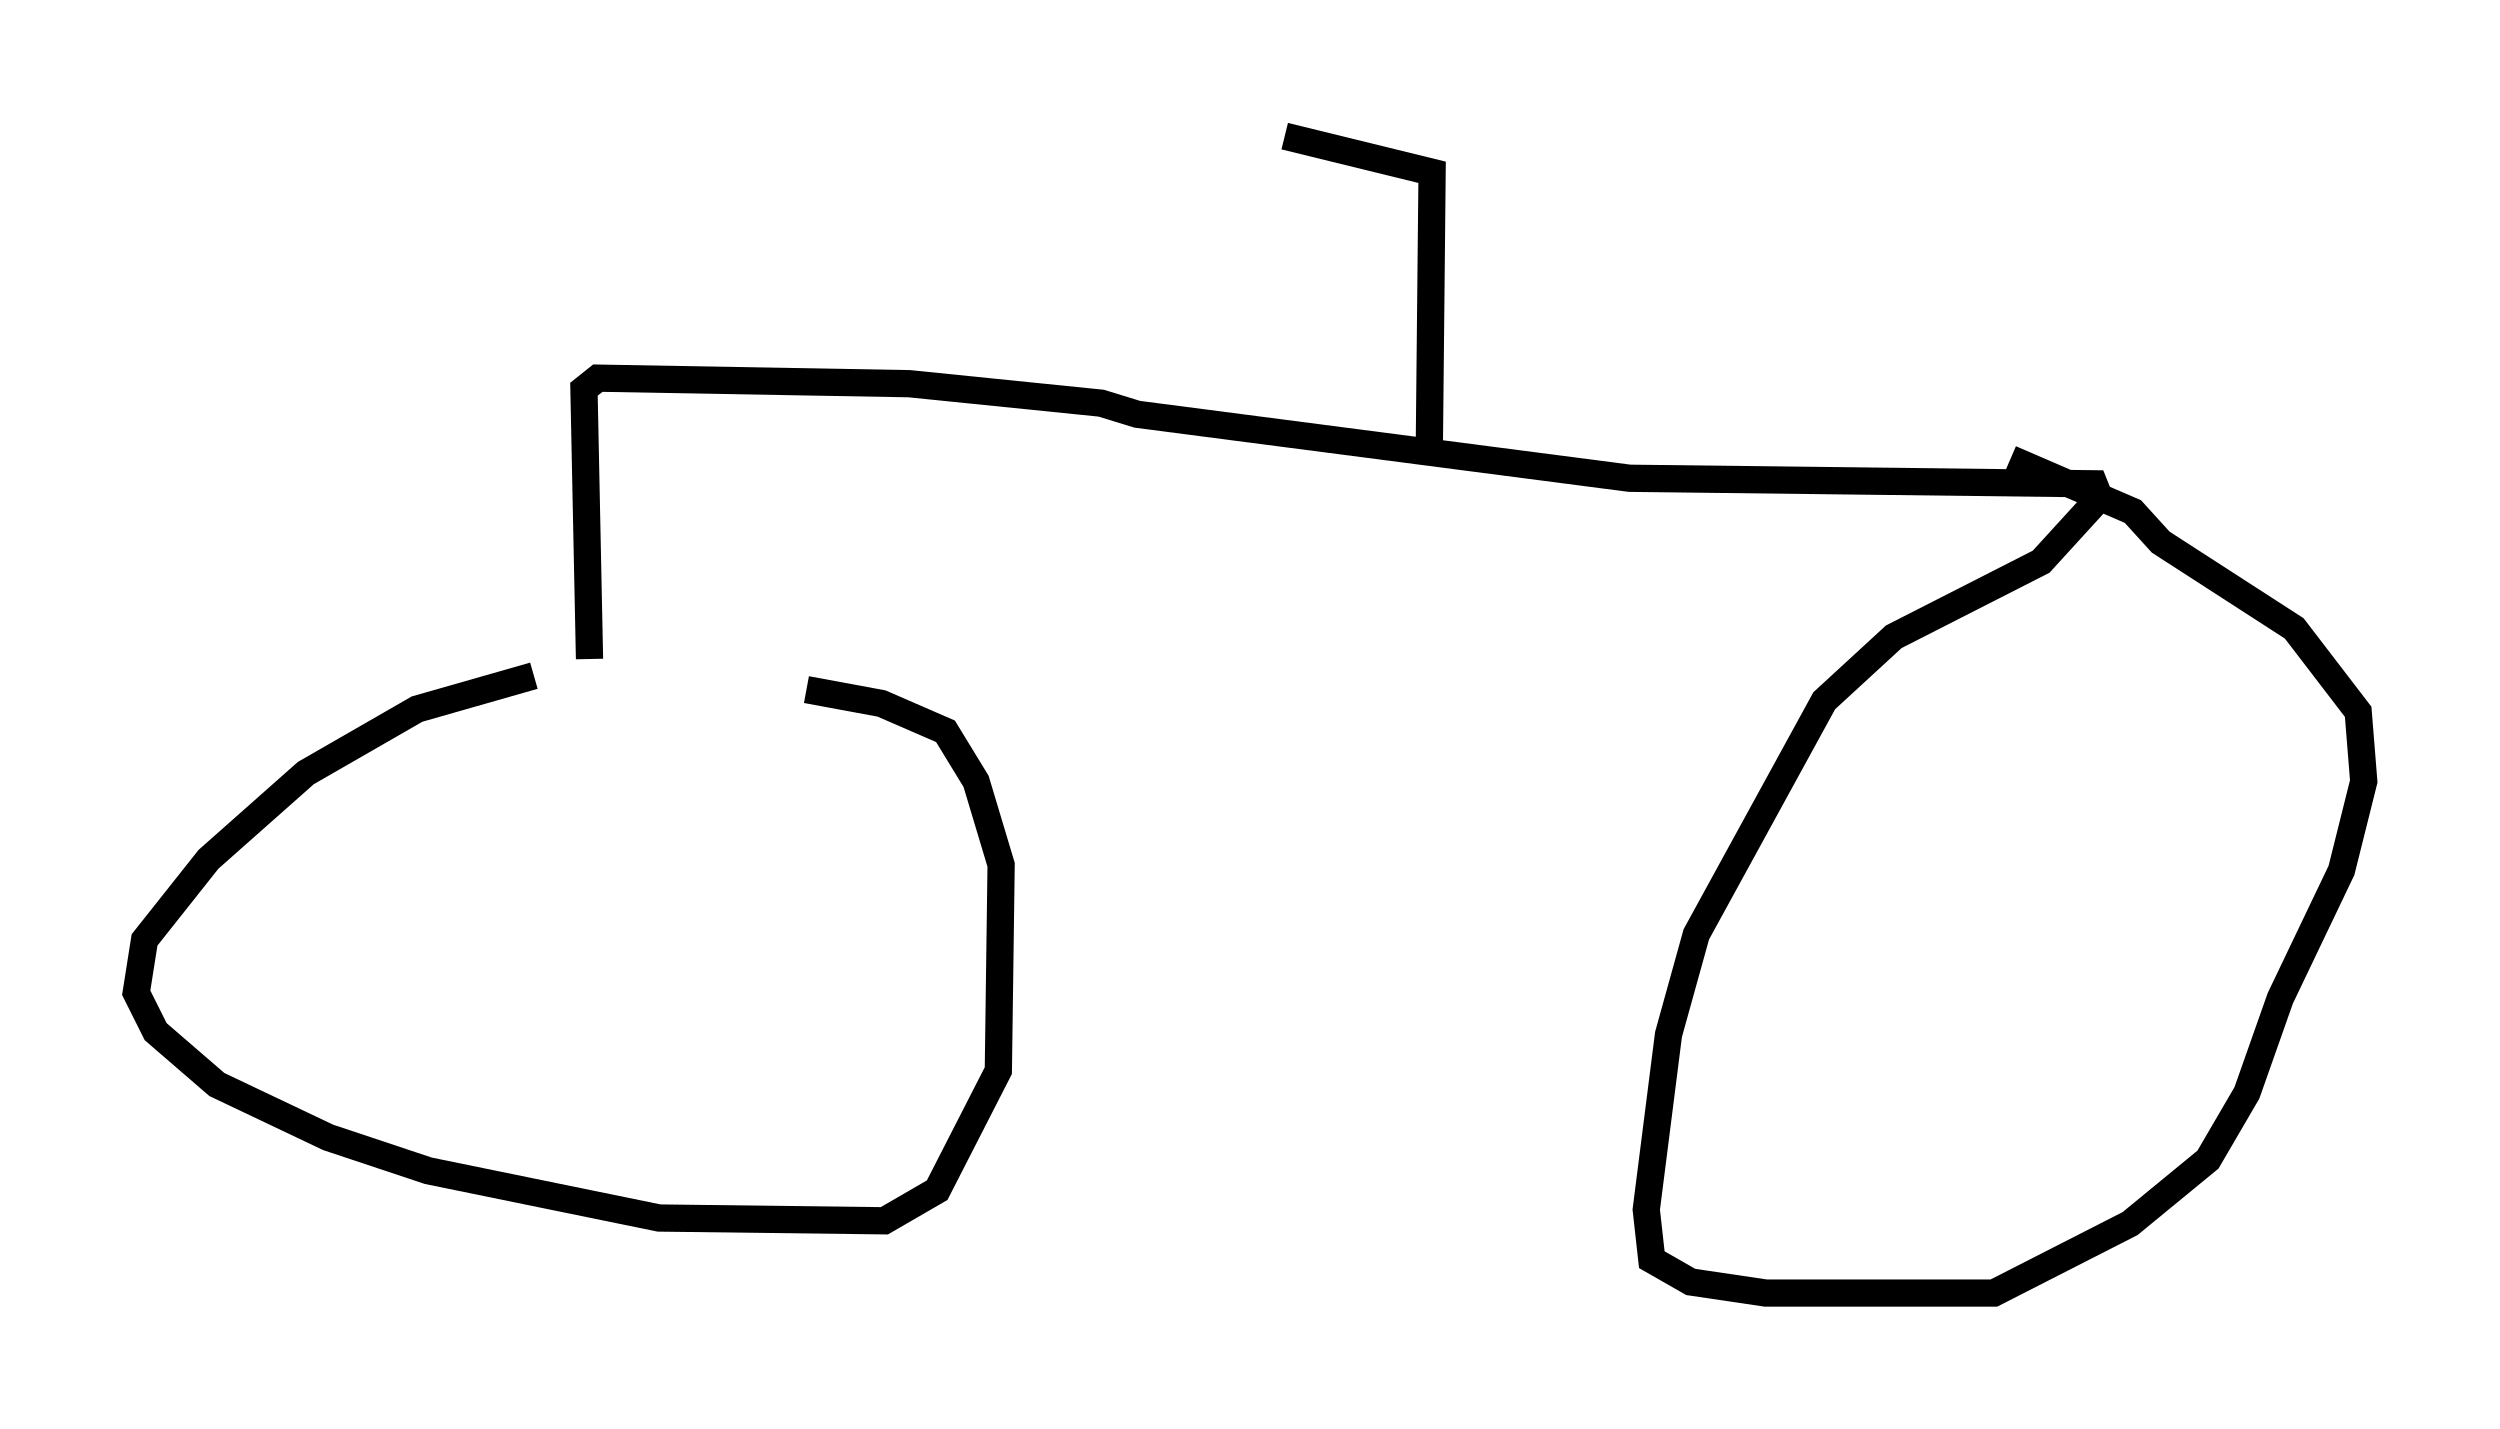 <?xml version="1.0" encoding="utf-8" ?>
<svg baseProfile="full" height="52.467" version="1.1" width="91.77" xmlns="http://www.w3.org/2000/svg" xmlns:ev="http://www.w3.org/2001/xml-events" xmlns:xlink="http://www.w3.org/1999/xlink"><defs /><rect fill="white" height="52.467" width="91.77" x="0" y="0" /><path d="M31.848, 24.804 m-12.25, 0.0 l-4.288, 1.225 -4.083, 2.348 l-3.573, 3.165 -2.348, 2.96 l-0.306, 1.94 0.715, 1.429 l2.246, 1.94 4.083, 1.94 l3.675, 1.225 8.473, 1.735 l8.269, 0.102 1.94, -1.123 l2.246, -4.39 0.102, -7.554 l-0.919, -3.063 -1.123, -1.838 l-2.348, -1.021 -2.756, -0.51 m-7.963, -1.123 l-0.204, -9.902 0.51, -0.408 l11.433, 0.204 7.044, 0.715 l1.327, 0.408 18.069, 2.348 l17.048, 0.204 0.204, 0.51 l-2.144, 2.348 -5.41, 2.756 l-2.552, 2.348 -4.696, 8.575 l-1.021, 3.675 -0.817, 6.431 l0.204, 1.838 1.429, 0.817 l2.756, 0.408 8.371, 0.0 l5.002, -2.552 2.858, -2.348 l1.429, -2.45 1.225, -3.471 l2.246, -4.696 0.817, -3.267 l-0.204, -2.552 -2.348, -3.063 l-4.9, -3.165 -1.021, -1.123 l-4.492, -1.94 m-21.336, -0.408 l0.102, -10.106 -5.41, -1.327 " fill="none" stroke="black" stroke-width="1" /></svg>